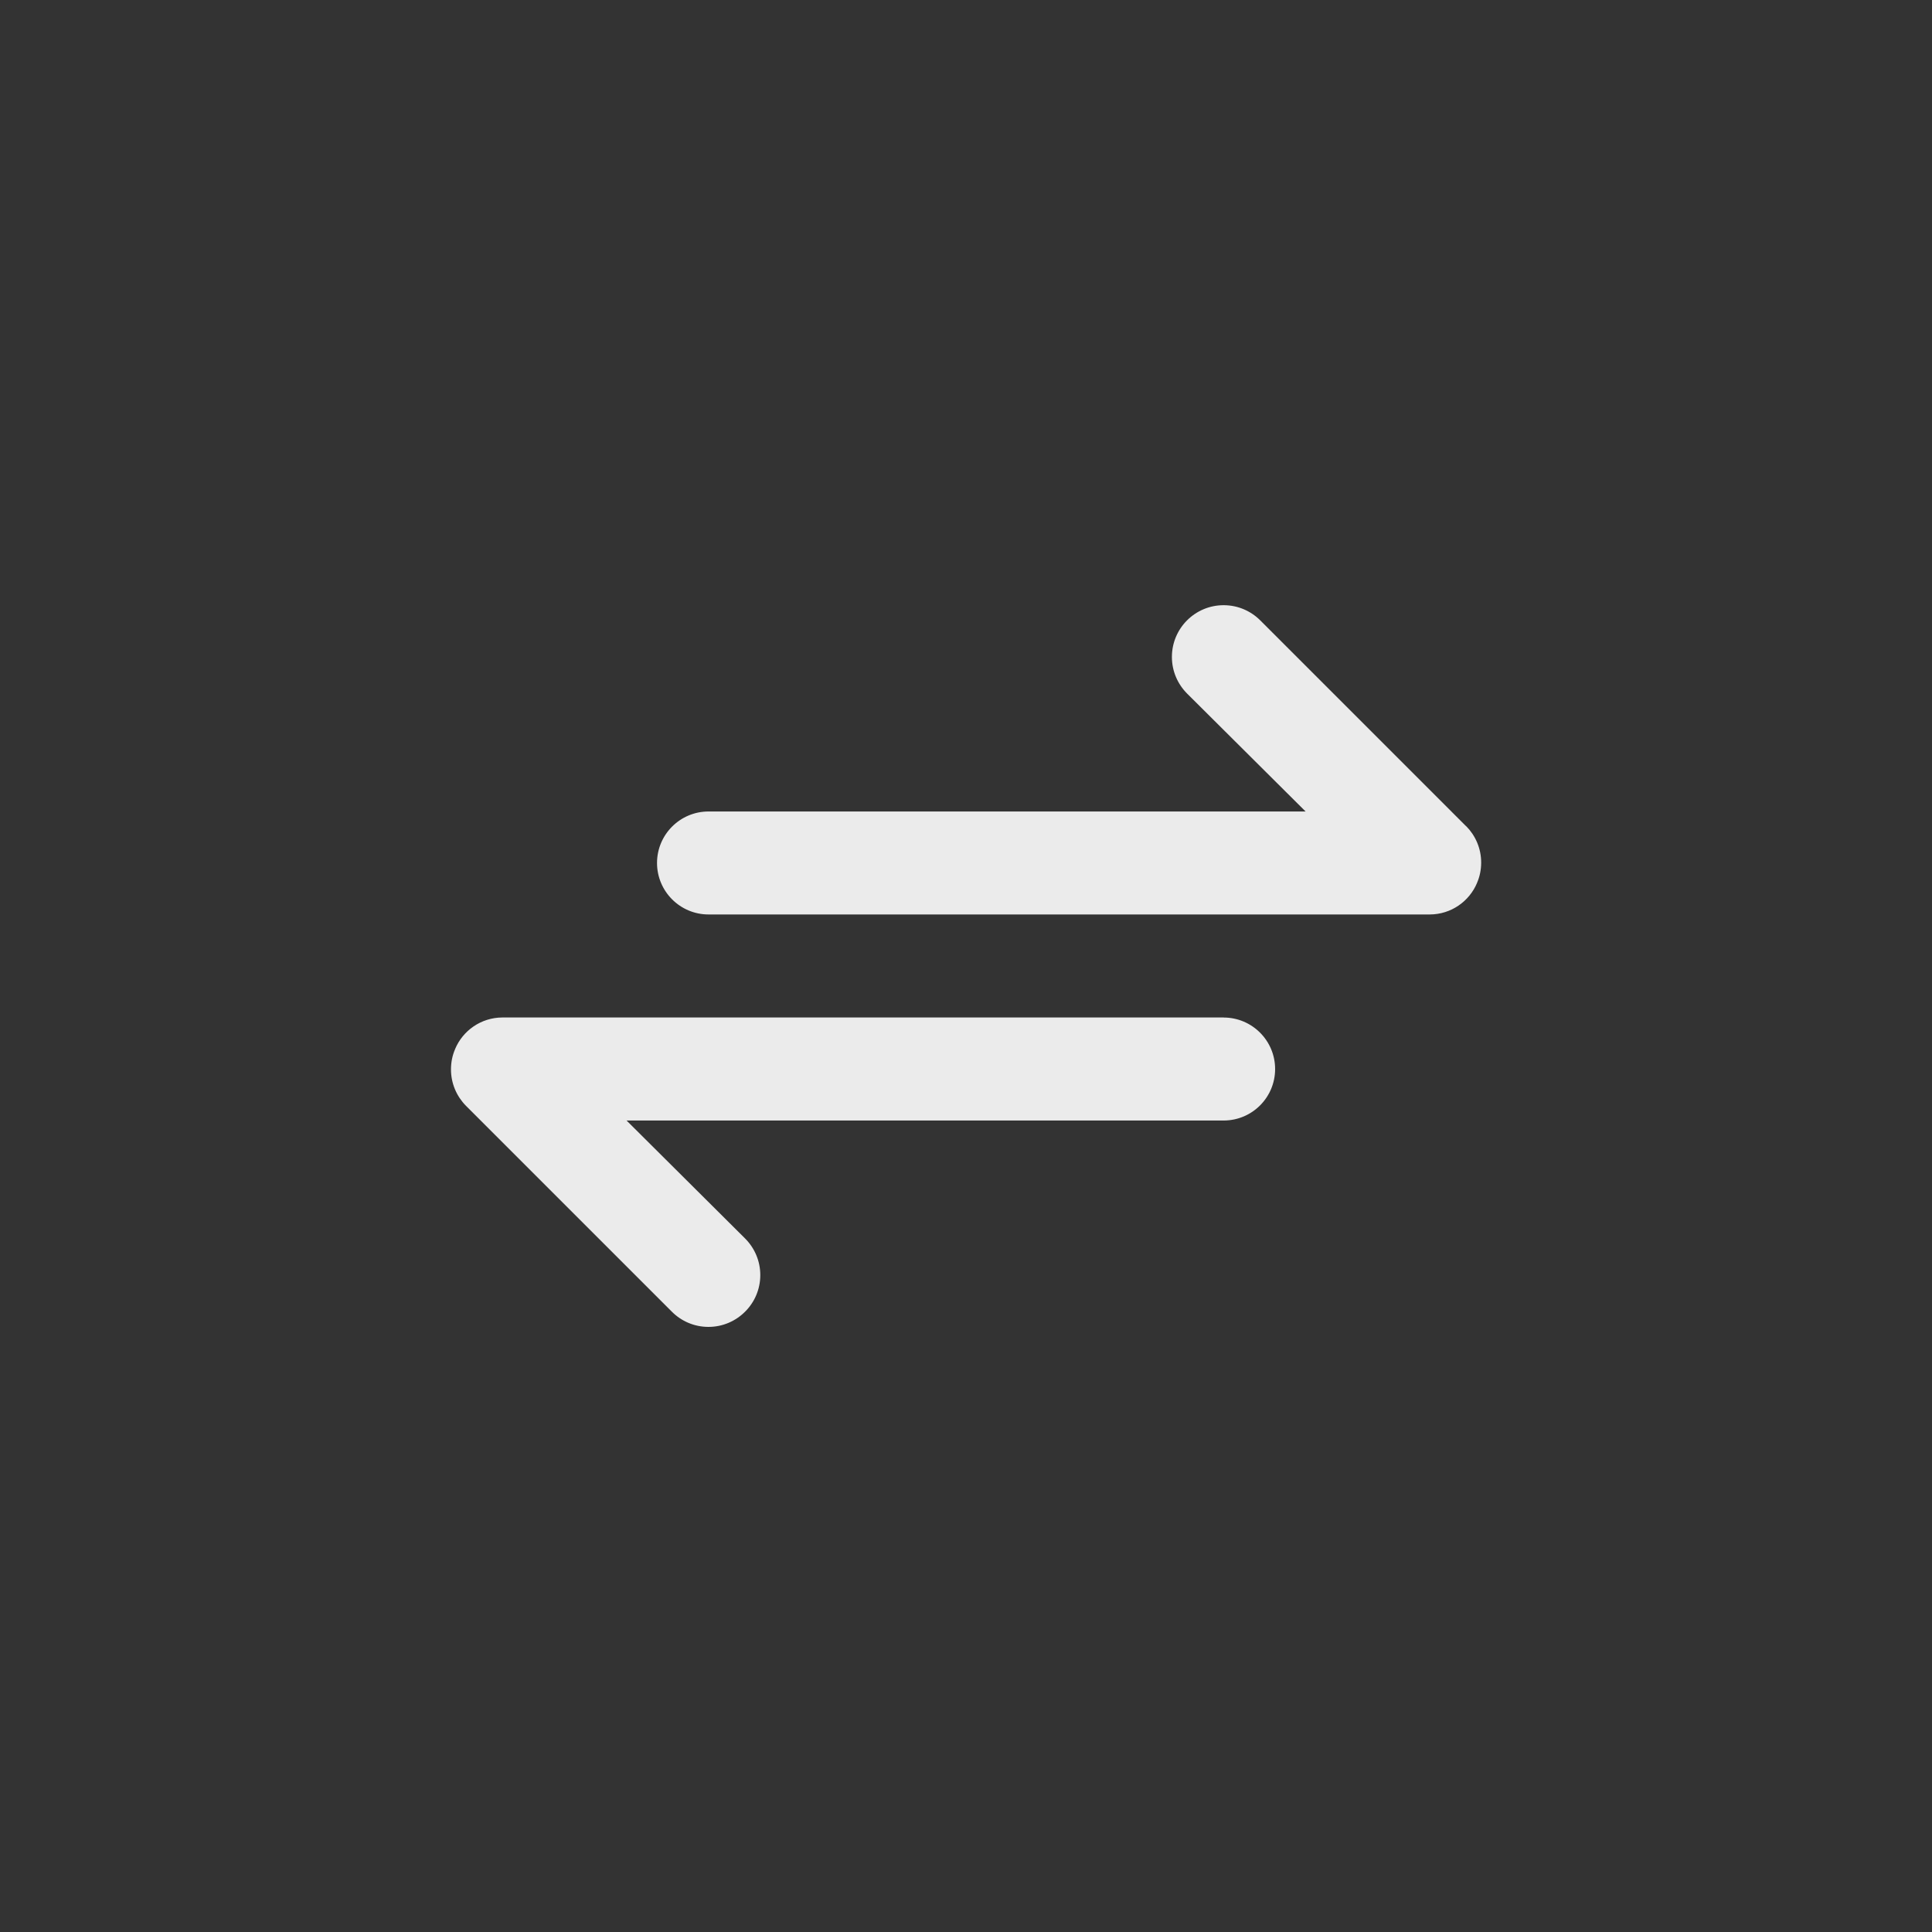 <!-- Generated by IcoMoon.io -->
<svg version="1.1" xmlns="http://www.w3.org/2000/svg" width="40" height="40" viewBox="0 0 40 40">
<rect x="0" y="0" width="40" height="40" fill="#333333" stroke="none"/>
<title>ul-exchange-alt</title>
<path fill="#ebebeb" d="M30.358 17.11l-4.266-4.266c-0.194-0.194-0.462-0.314-0.758-0.314-0.591 0-1.071 0.479-1.071 1.071 0 0.296 0.12 0.563 0.314 0.758v0l2.454 2.442h-12.362c-0.589 0-1.066 0.478-1.066 1.066s0.478 1.066 1.066 1.066v0h14.934c0.441-0.002 0.818-0.271 0.978-0.654l0.002-0.007c0.053-0.122 0.083-0.264 0.083-0.414 0-0.292-0.118-0.557-0.307-0.75v0zM25.334 21.066h-14.934c-0.441 0.002-0.818 0.271-0.978 0.654l-0.002 0.007c-0.053 0.122-0.083 0.264-0.083 0.414 0 0.292 0.118 0.557 0.307 0.75v0l4.266 4.266c0.194 0.195 0.462 0.315 0.758 0.315s0.564-0.121 0.758-0.315v0c0.195-0.194 0.315-0.462 0.315-0.758s-0.121-0.564-0.315-0.758v0l-2.454-2.442h12.362c0.589 0 1.066-0.478 1.066-1.066s-0.478-1.066-1.066-1.066v0z"></path>
</svg>
